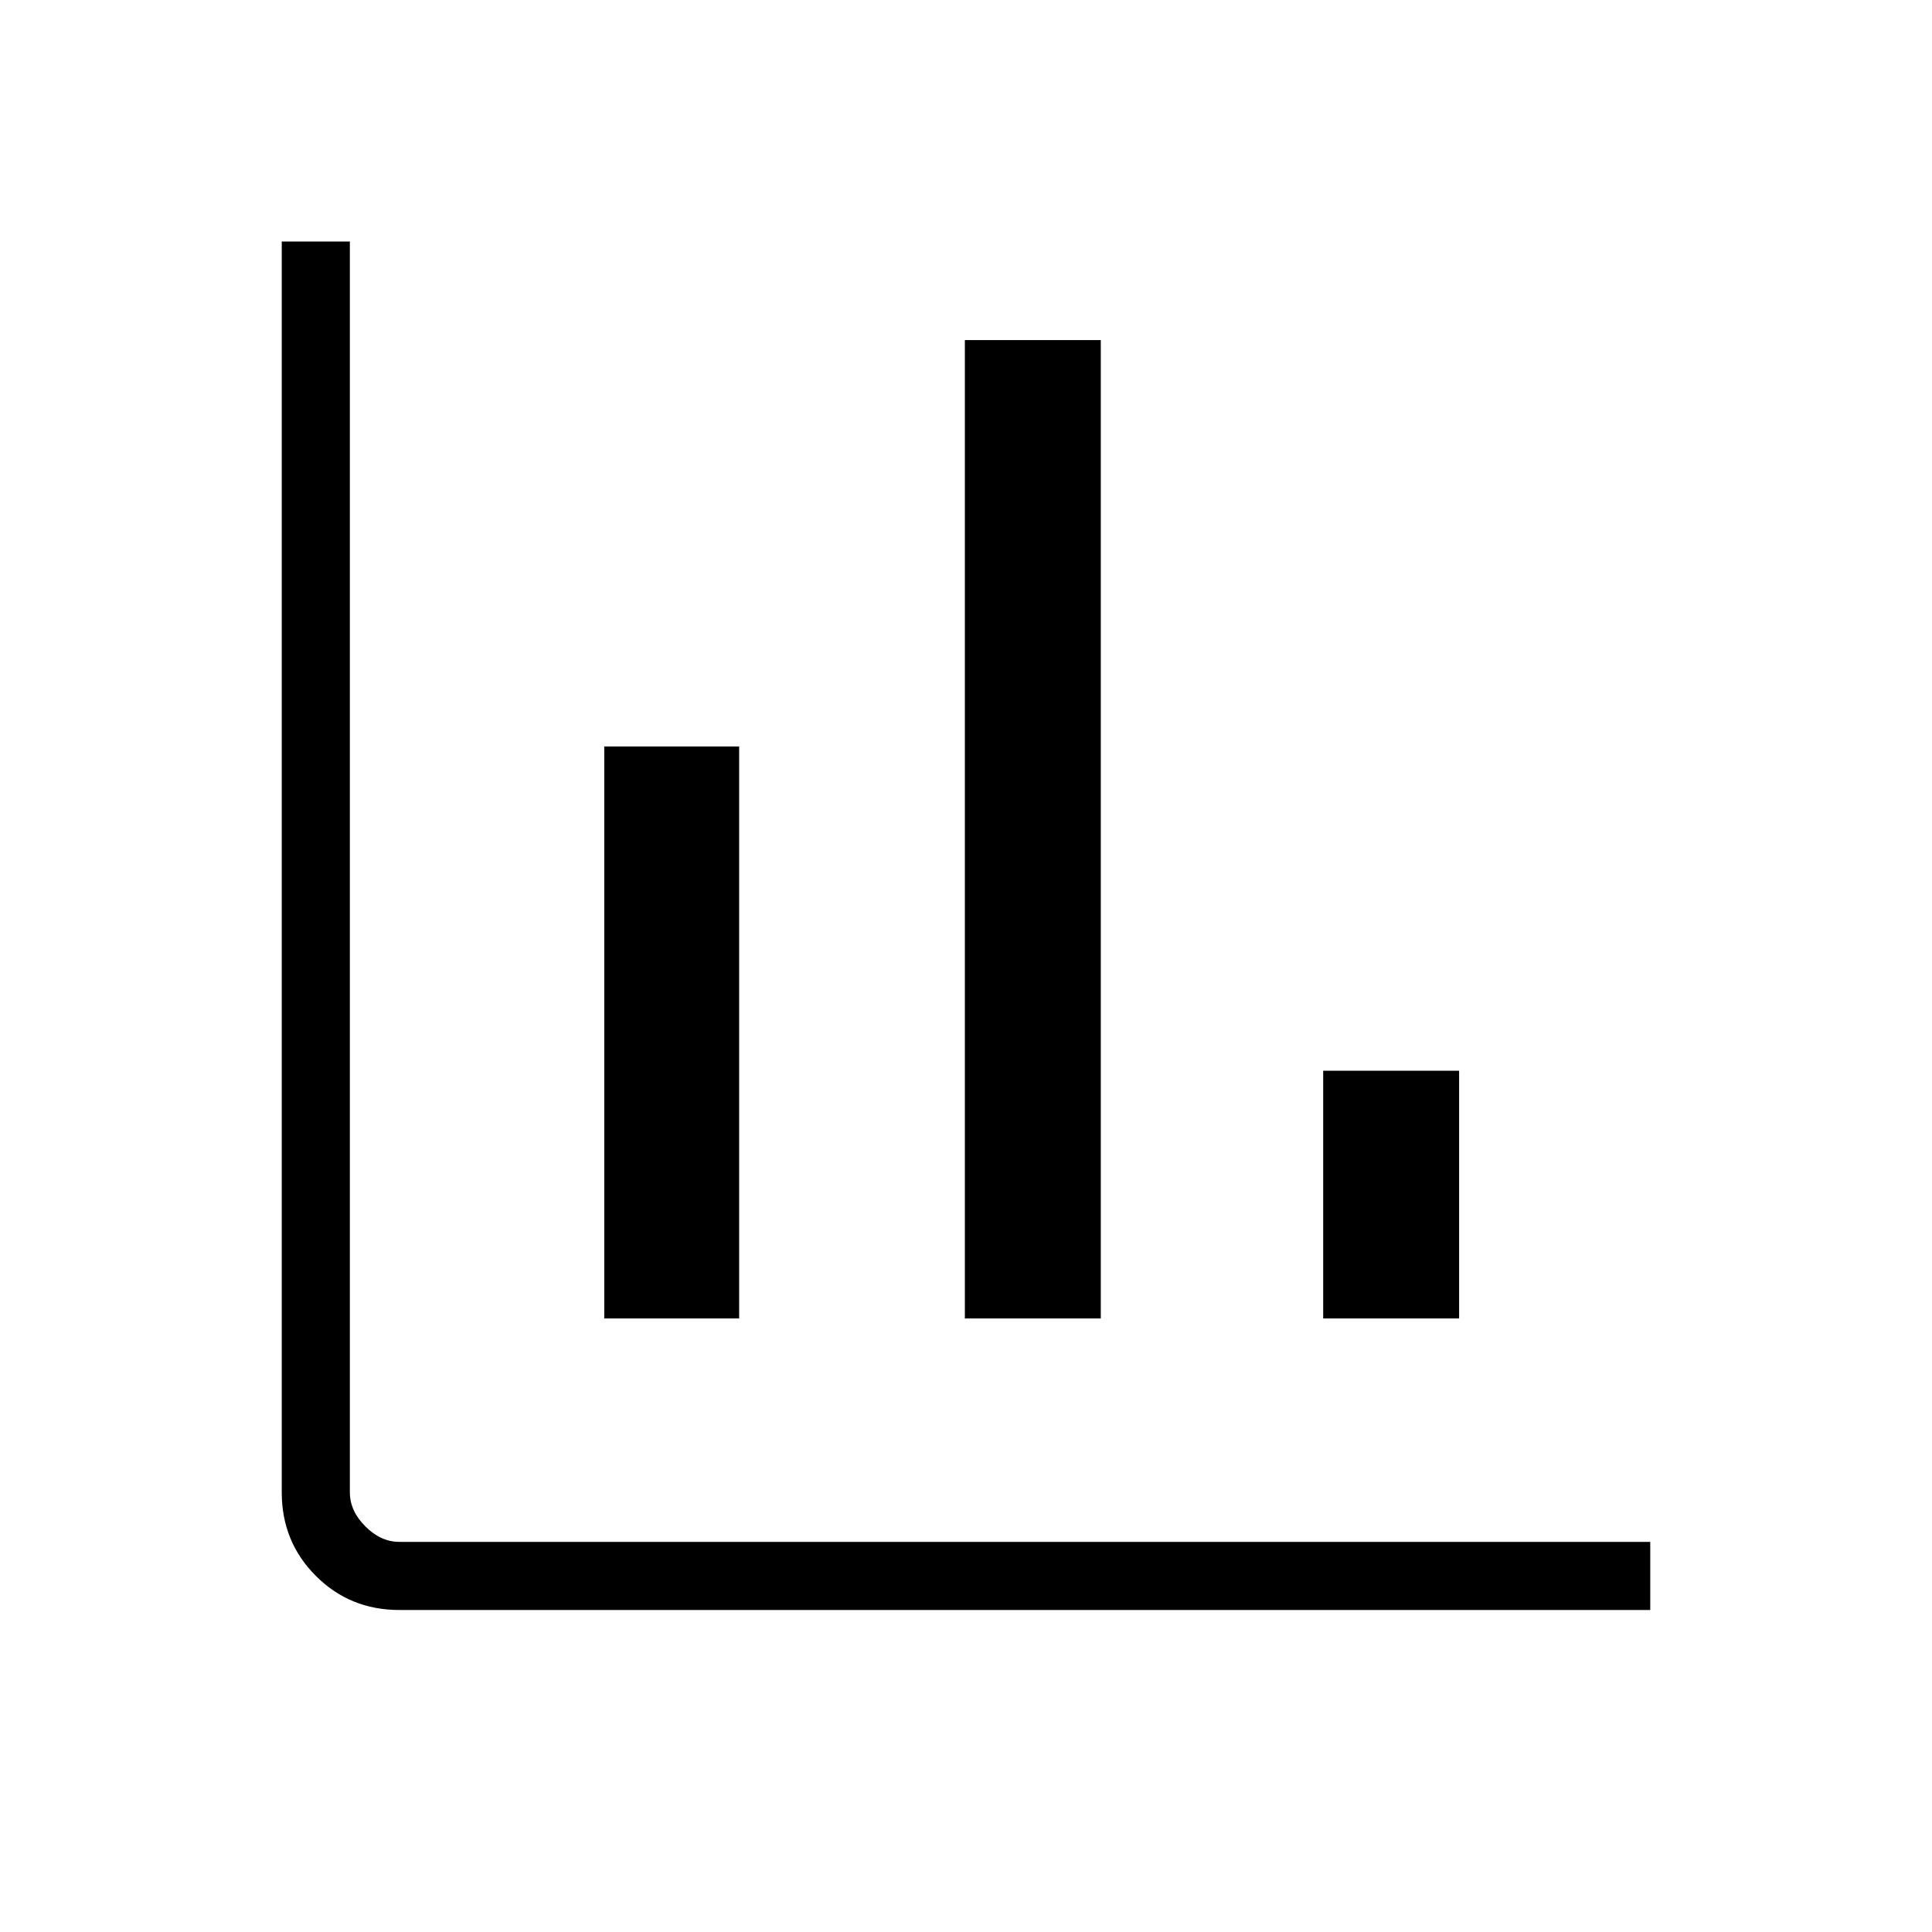<svg xmlns="http://www.w3.org/2000/svg" height="40" viewBox="0 -960 960 960" width="40"><path d="M198.461-160q-24.577 0-41.519-16.942Q140-193.884 140-218.461V-840h33.846v621.539q0 9.231 7.692 16.923 7.693 7.692 16.923 7.692H820V-160H198.461Zm101.795-144.872v-284.205h67.026v284.205h-67.026Zm179.18 0v-486.154h67.538v486.154h-67.538Zm178.051 0v-123.077h67.539v123.077h-67.539Z"/></svg>